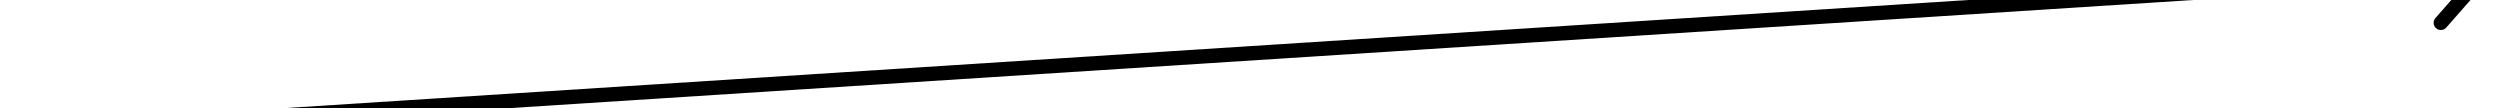 <svg width="694" height="30" viewBox="0 0 694 30" fill="none" xmlns="http://www.w3.org/2000/svg" xmlns:xlink="http://www.w3.org/1999/xlink">
<path d="M691.587,16.35C692.369,15.569 692.369,14.303 691.587,13.522L678.859,0.794C678.079,0.013 676.813,0.013 676.031,0.794C675.251,1.575 675.251,2.841 676.031,3.622L687.345,14.936L676.031,26.25C675.251,27.031 675.251,28.297 676.031,29.078C676.813,29.859 678.079,29.859 678.859,29.078L691.587,16.35ZM-0.177,16.936L690.173,16.936L690.173,12.936L-0.177,12.936L-0.177,16.936Z" transform="rotate(-3.674 344.998 14.936)" fill="#000000"/>
</svg>
